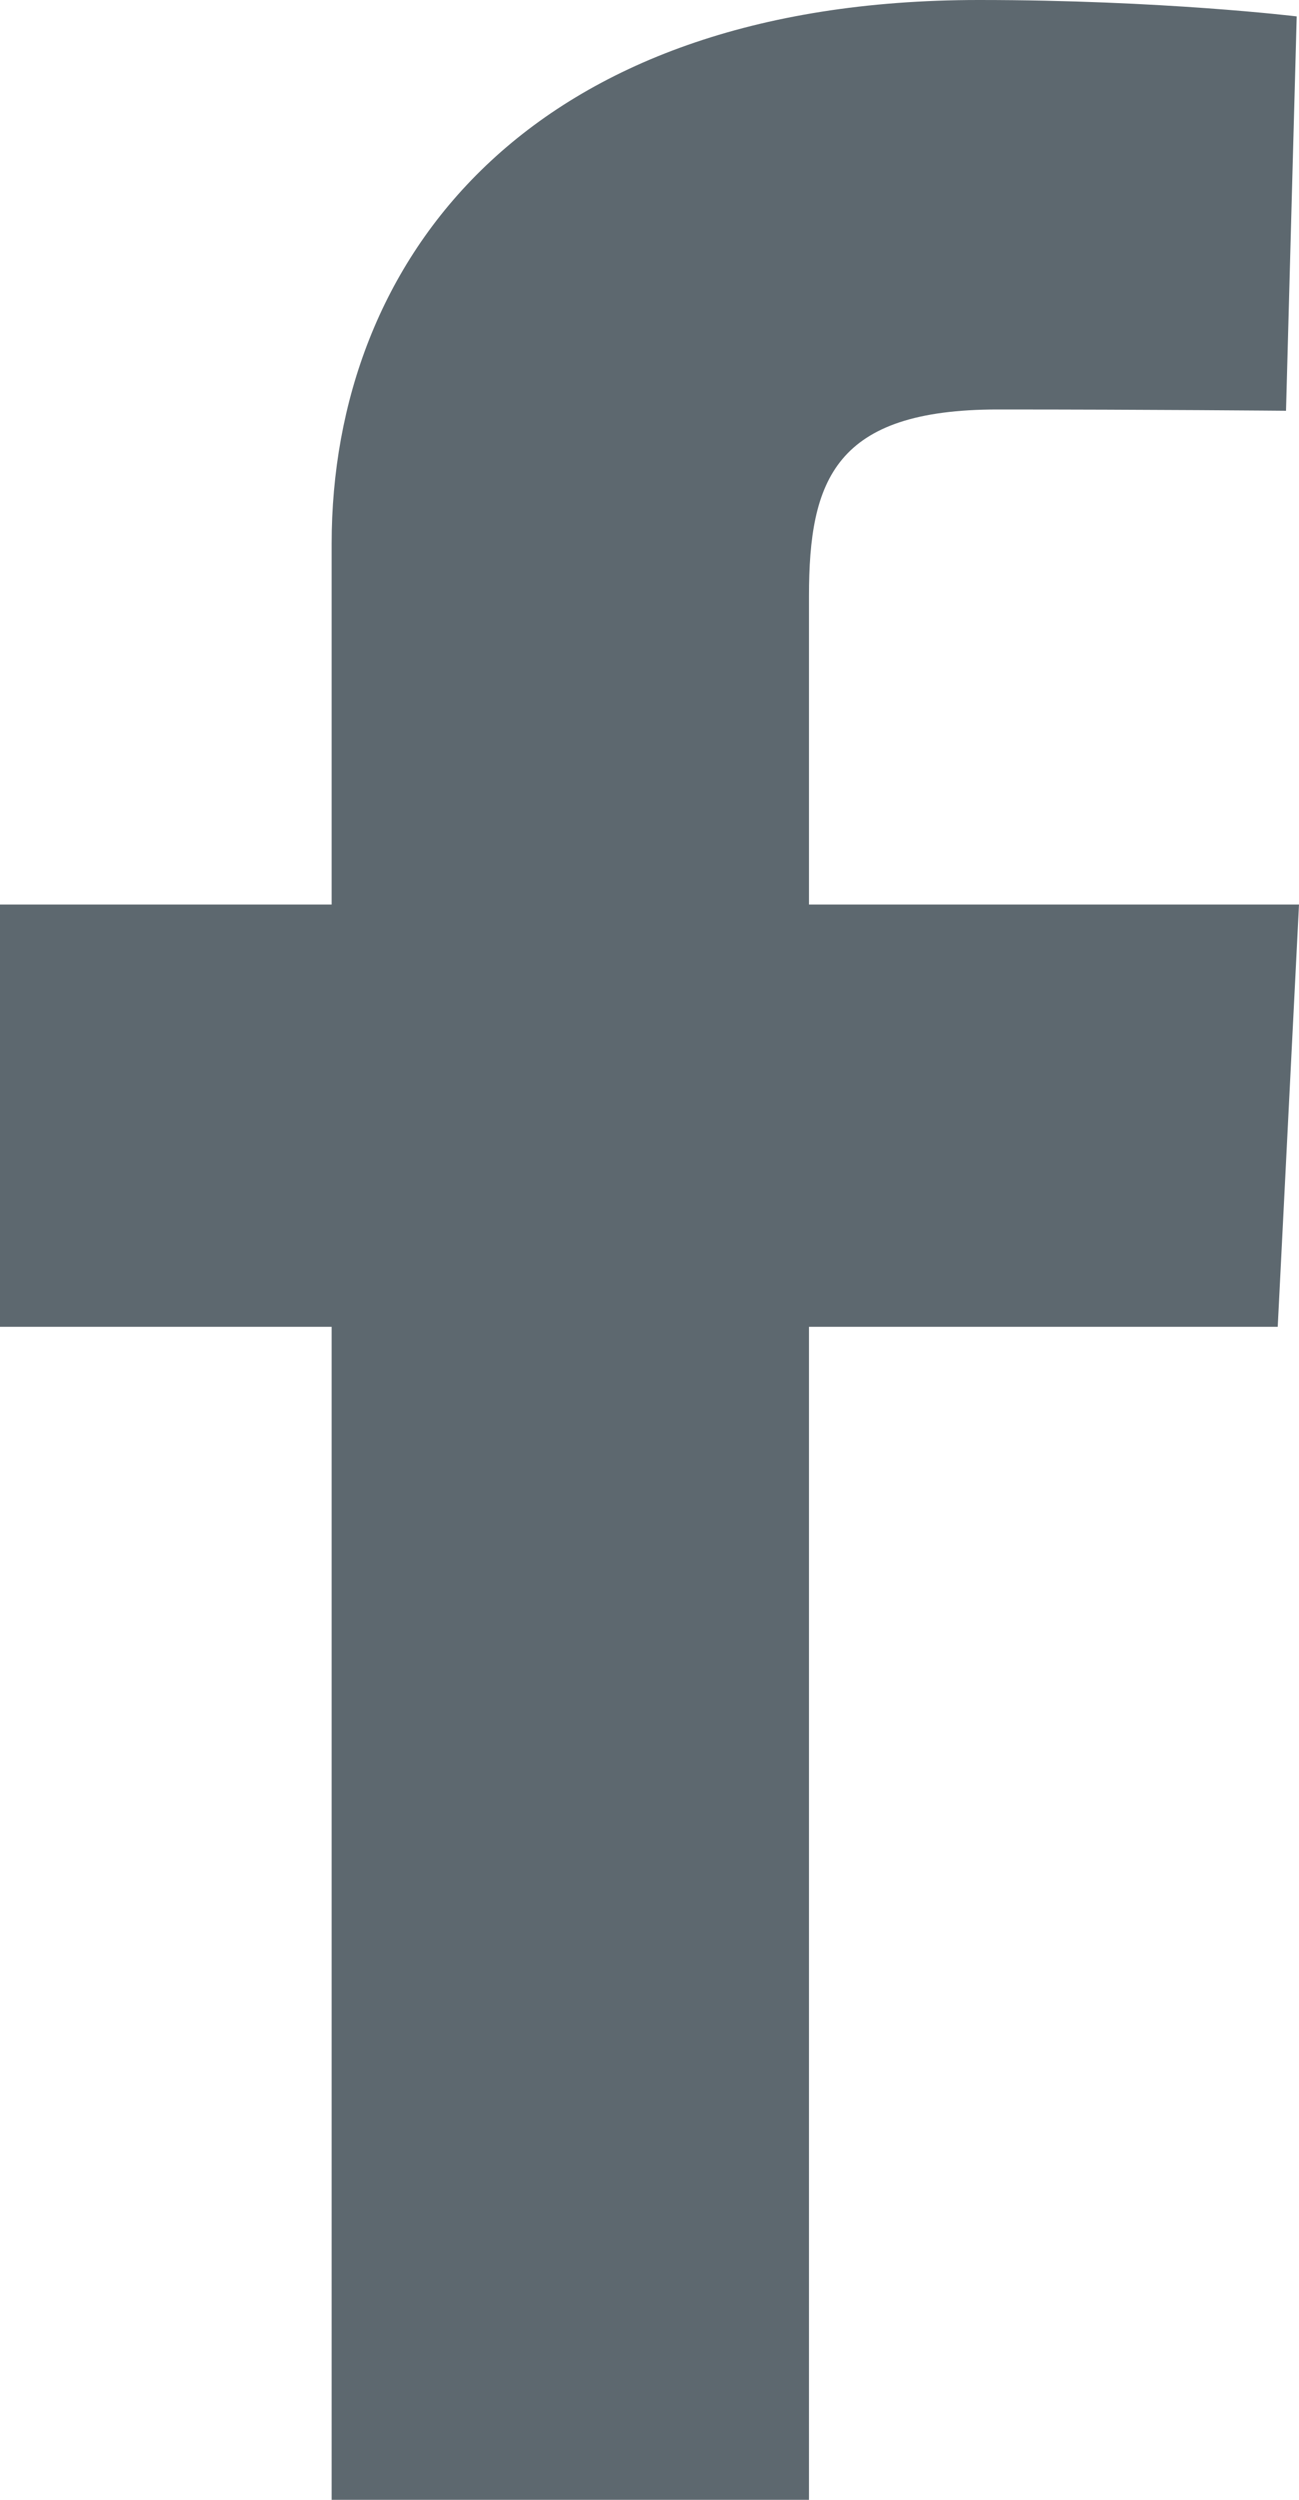 <svg width="13" height="25" viewBox="0 0 13 25" fill="none" xmlns="http://www.w3.org/2000/svg">
<path d="M3.319 25V13.269H0V9.046H3.319V5.438C3.319 2.603 5.279 0 9.796 0C11.625 0 12.977 0.164 12.977 0.164L12.87 4.108C12.87 4.108 11.491 4.095 9.986 4.095C8.357 4.095 8.096 4.797 8.096 5.962V9.046H13L12.787 13.269H8.096V25H3.319Z" fill="#5D686F"/>
</svg>

